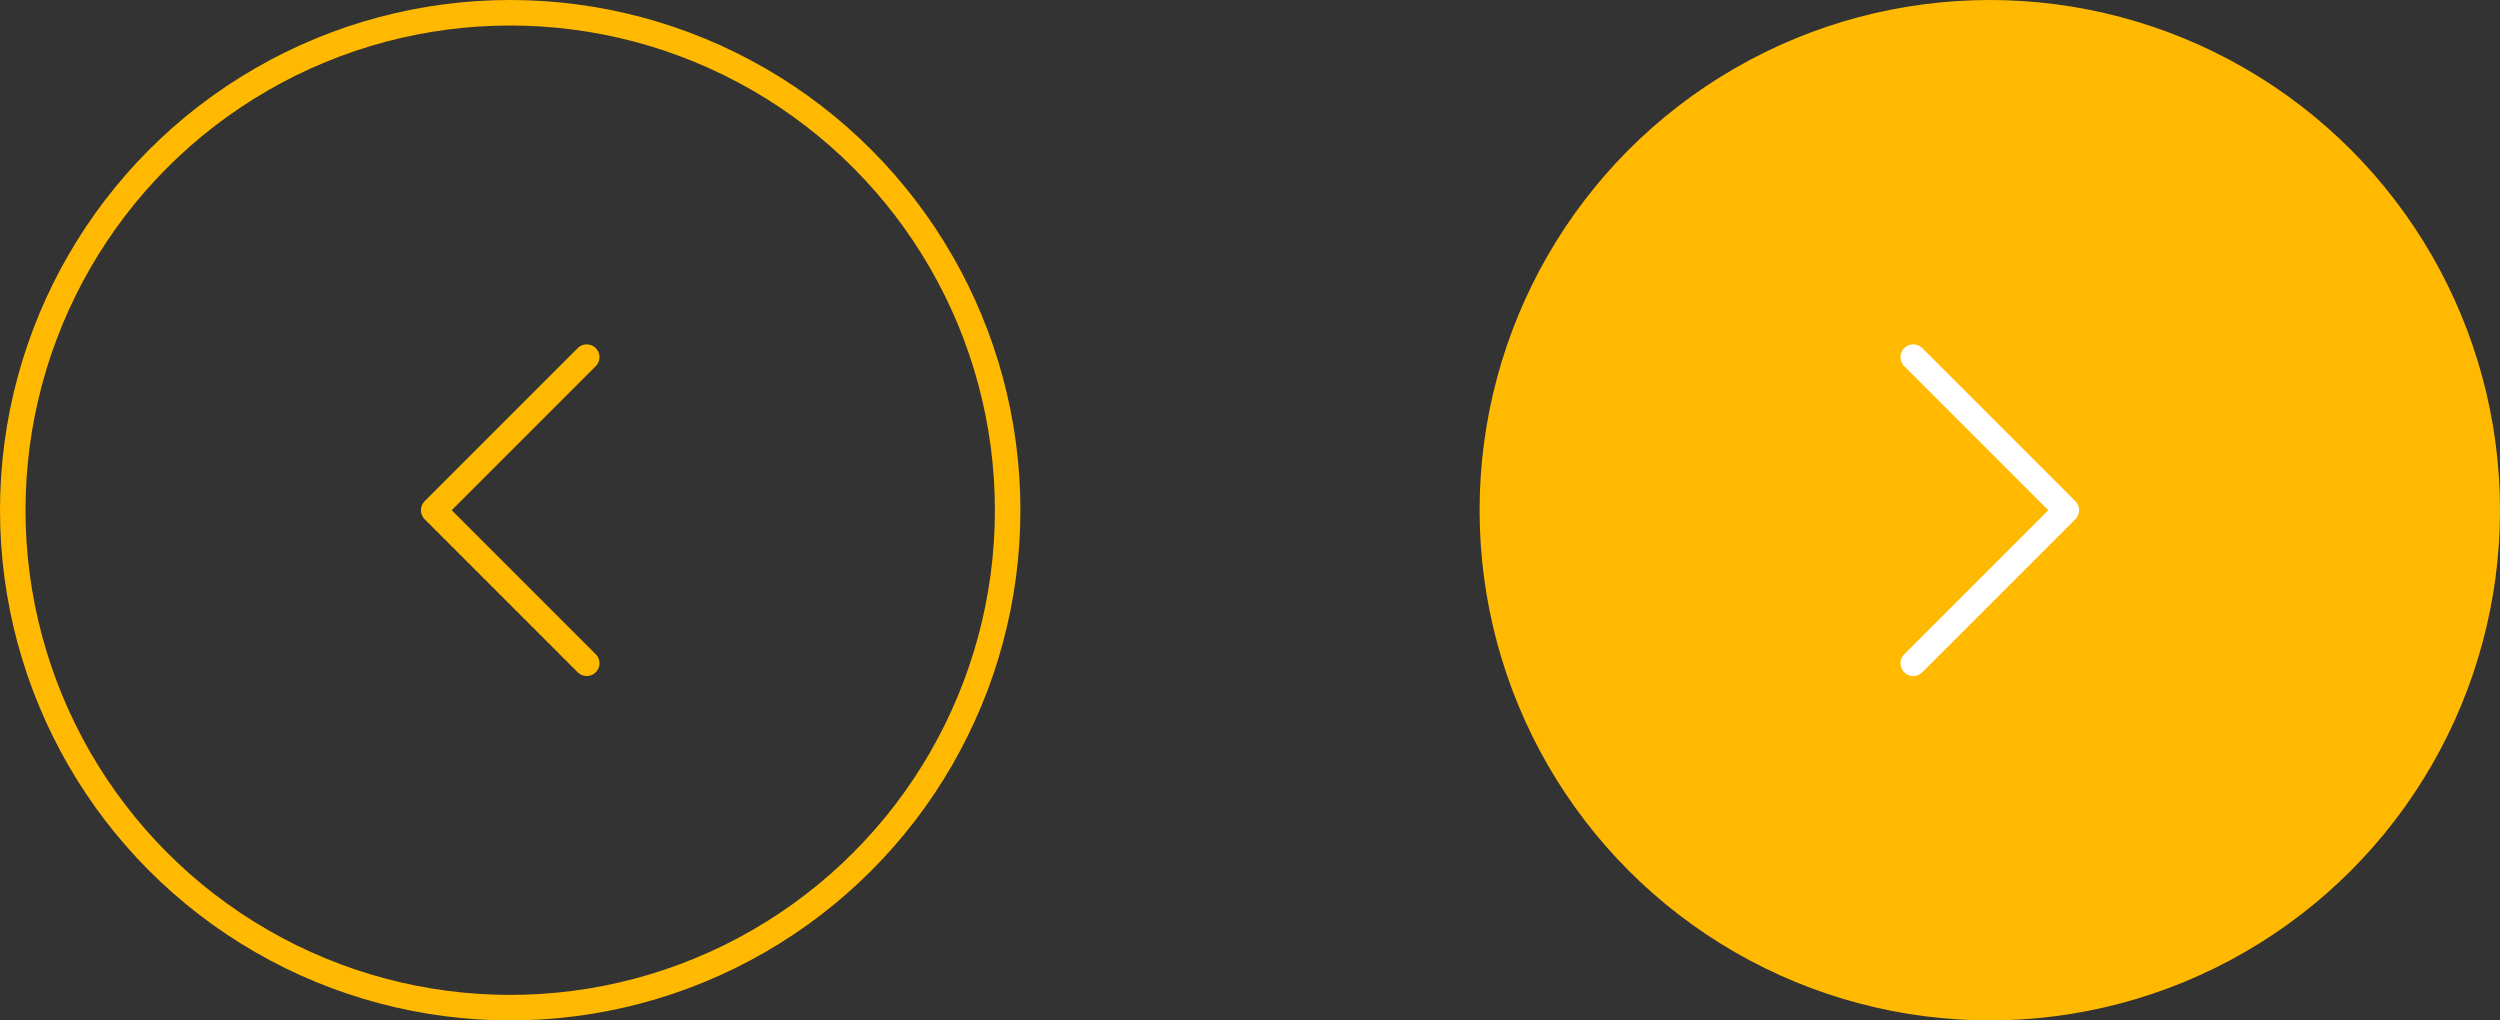 <svg width="98" height="40" viewBox="0 0 98 40" fill="none" xmlns="http://www.w3.org/2000/svg">
<rect x="0" y="0" width="98" height="40" fill="#333333" stroke="none"/>
<circle cx="78" cy="20" r="20" fill="#FFB900"/>
<path d="M75 14L81 20L75 26" stroke="white" stroke-linecap="round" stroke-linejoin="round"/>
<circle cx="20" cy="20" r="19.5" transform="matrix(-1 0 0 1 40 0)" stroke="#FFB900"/>
<path d="M23 14L17 20L23 26" stroke="#FFB900" stroke-linecap="round" stroke-linejoin="round"/>
</svg>
